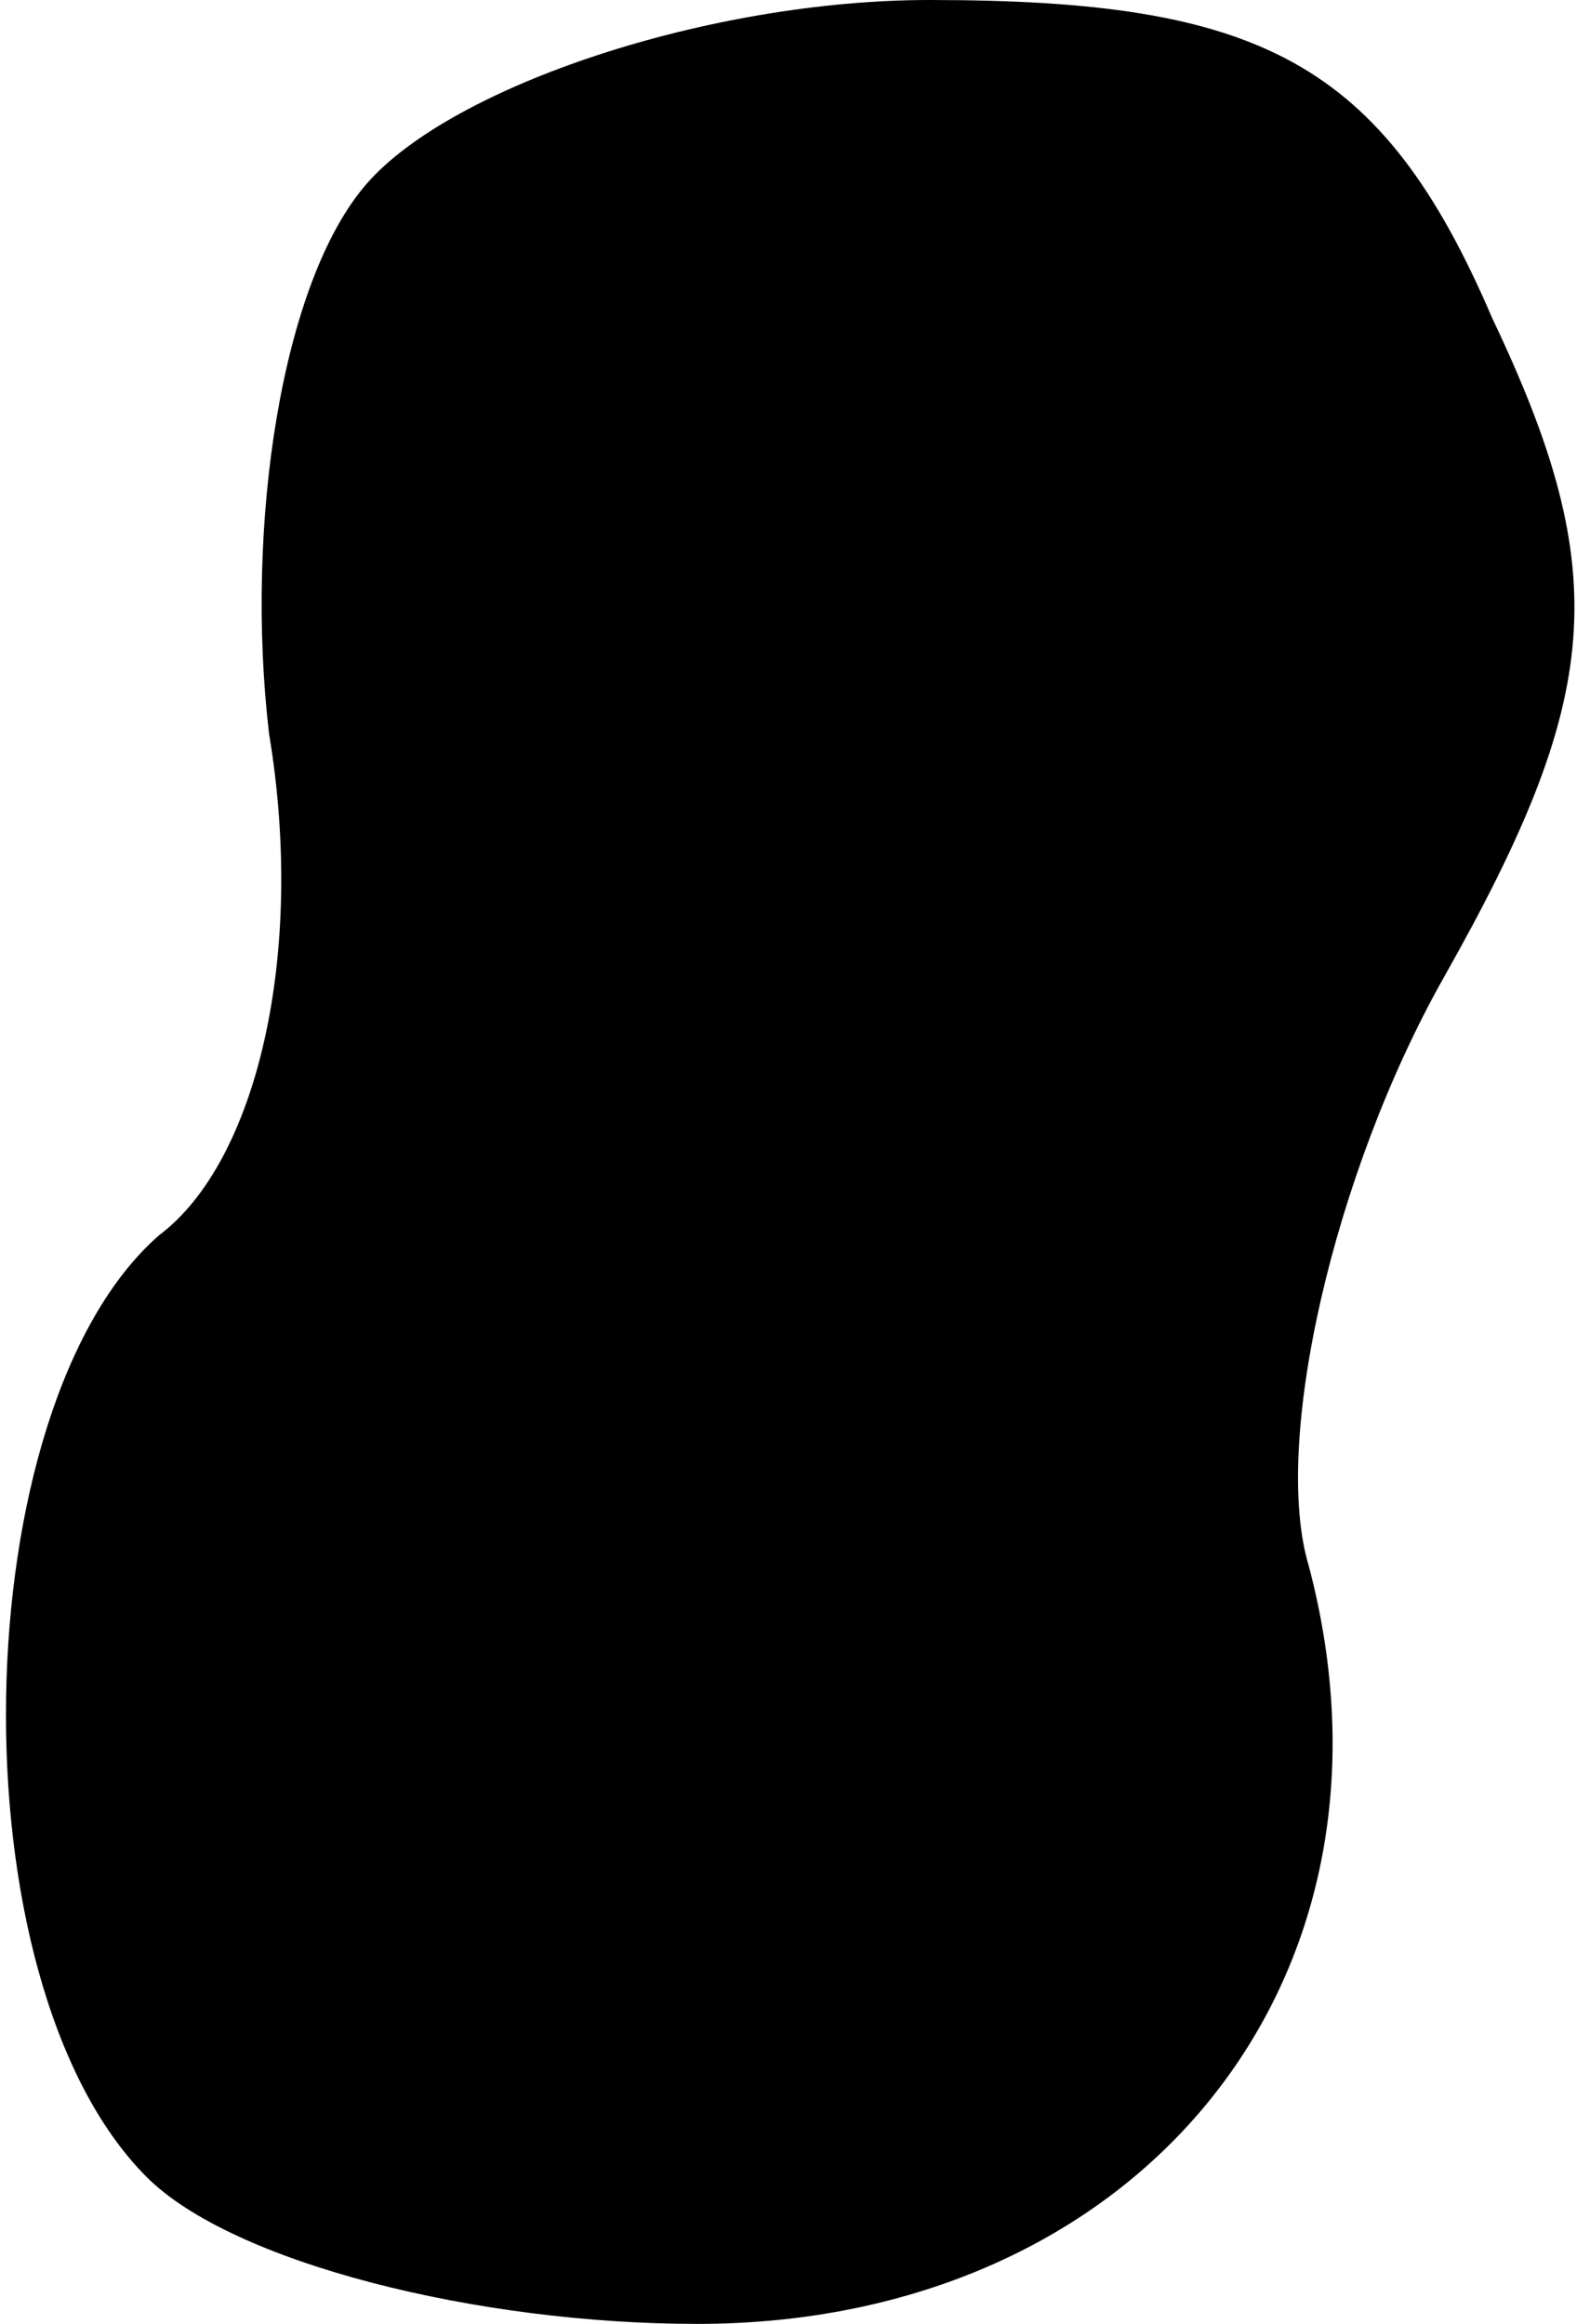 <?xml version="1.0" standalone="no"?>
<!DOCTYPE svg PUBLIC "-//W3C//DTD SVG 20010904//EN"
 "http://www.w3.org/TR/2001/REC-SVG-20010904/DTD/svg10.dtd">
<svg version="1.0" xmlns="http://www.w3.org/2000/svg"
 width="13pt" height="19pt" viewBox="0 0 13 19"
 preserveAspectRatio="xMidYMid meet">
<g transform="translate(0,19) scale(0.1,-0.1)"
fill="#000000" stroke="none">
<path fill="#000000" stroke="none" d="M30 175 c-7 -8 -10 -28 -8 -45 3 -18
-1 -35 -9 -41 -16 -14 -17 -61 -1 -77 7 -7 27 -12 45 -12 36 0 59 28 50 62 -3
10 2 32 11 48 13 23 14 33 4 54 -9 21 -19 26 -46 26 -18 0 -39 -7 -46 -15z"/>
</g>
</svg>

